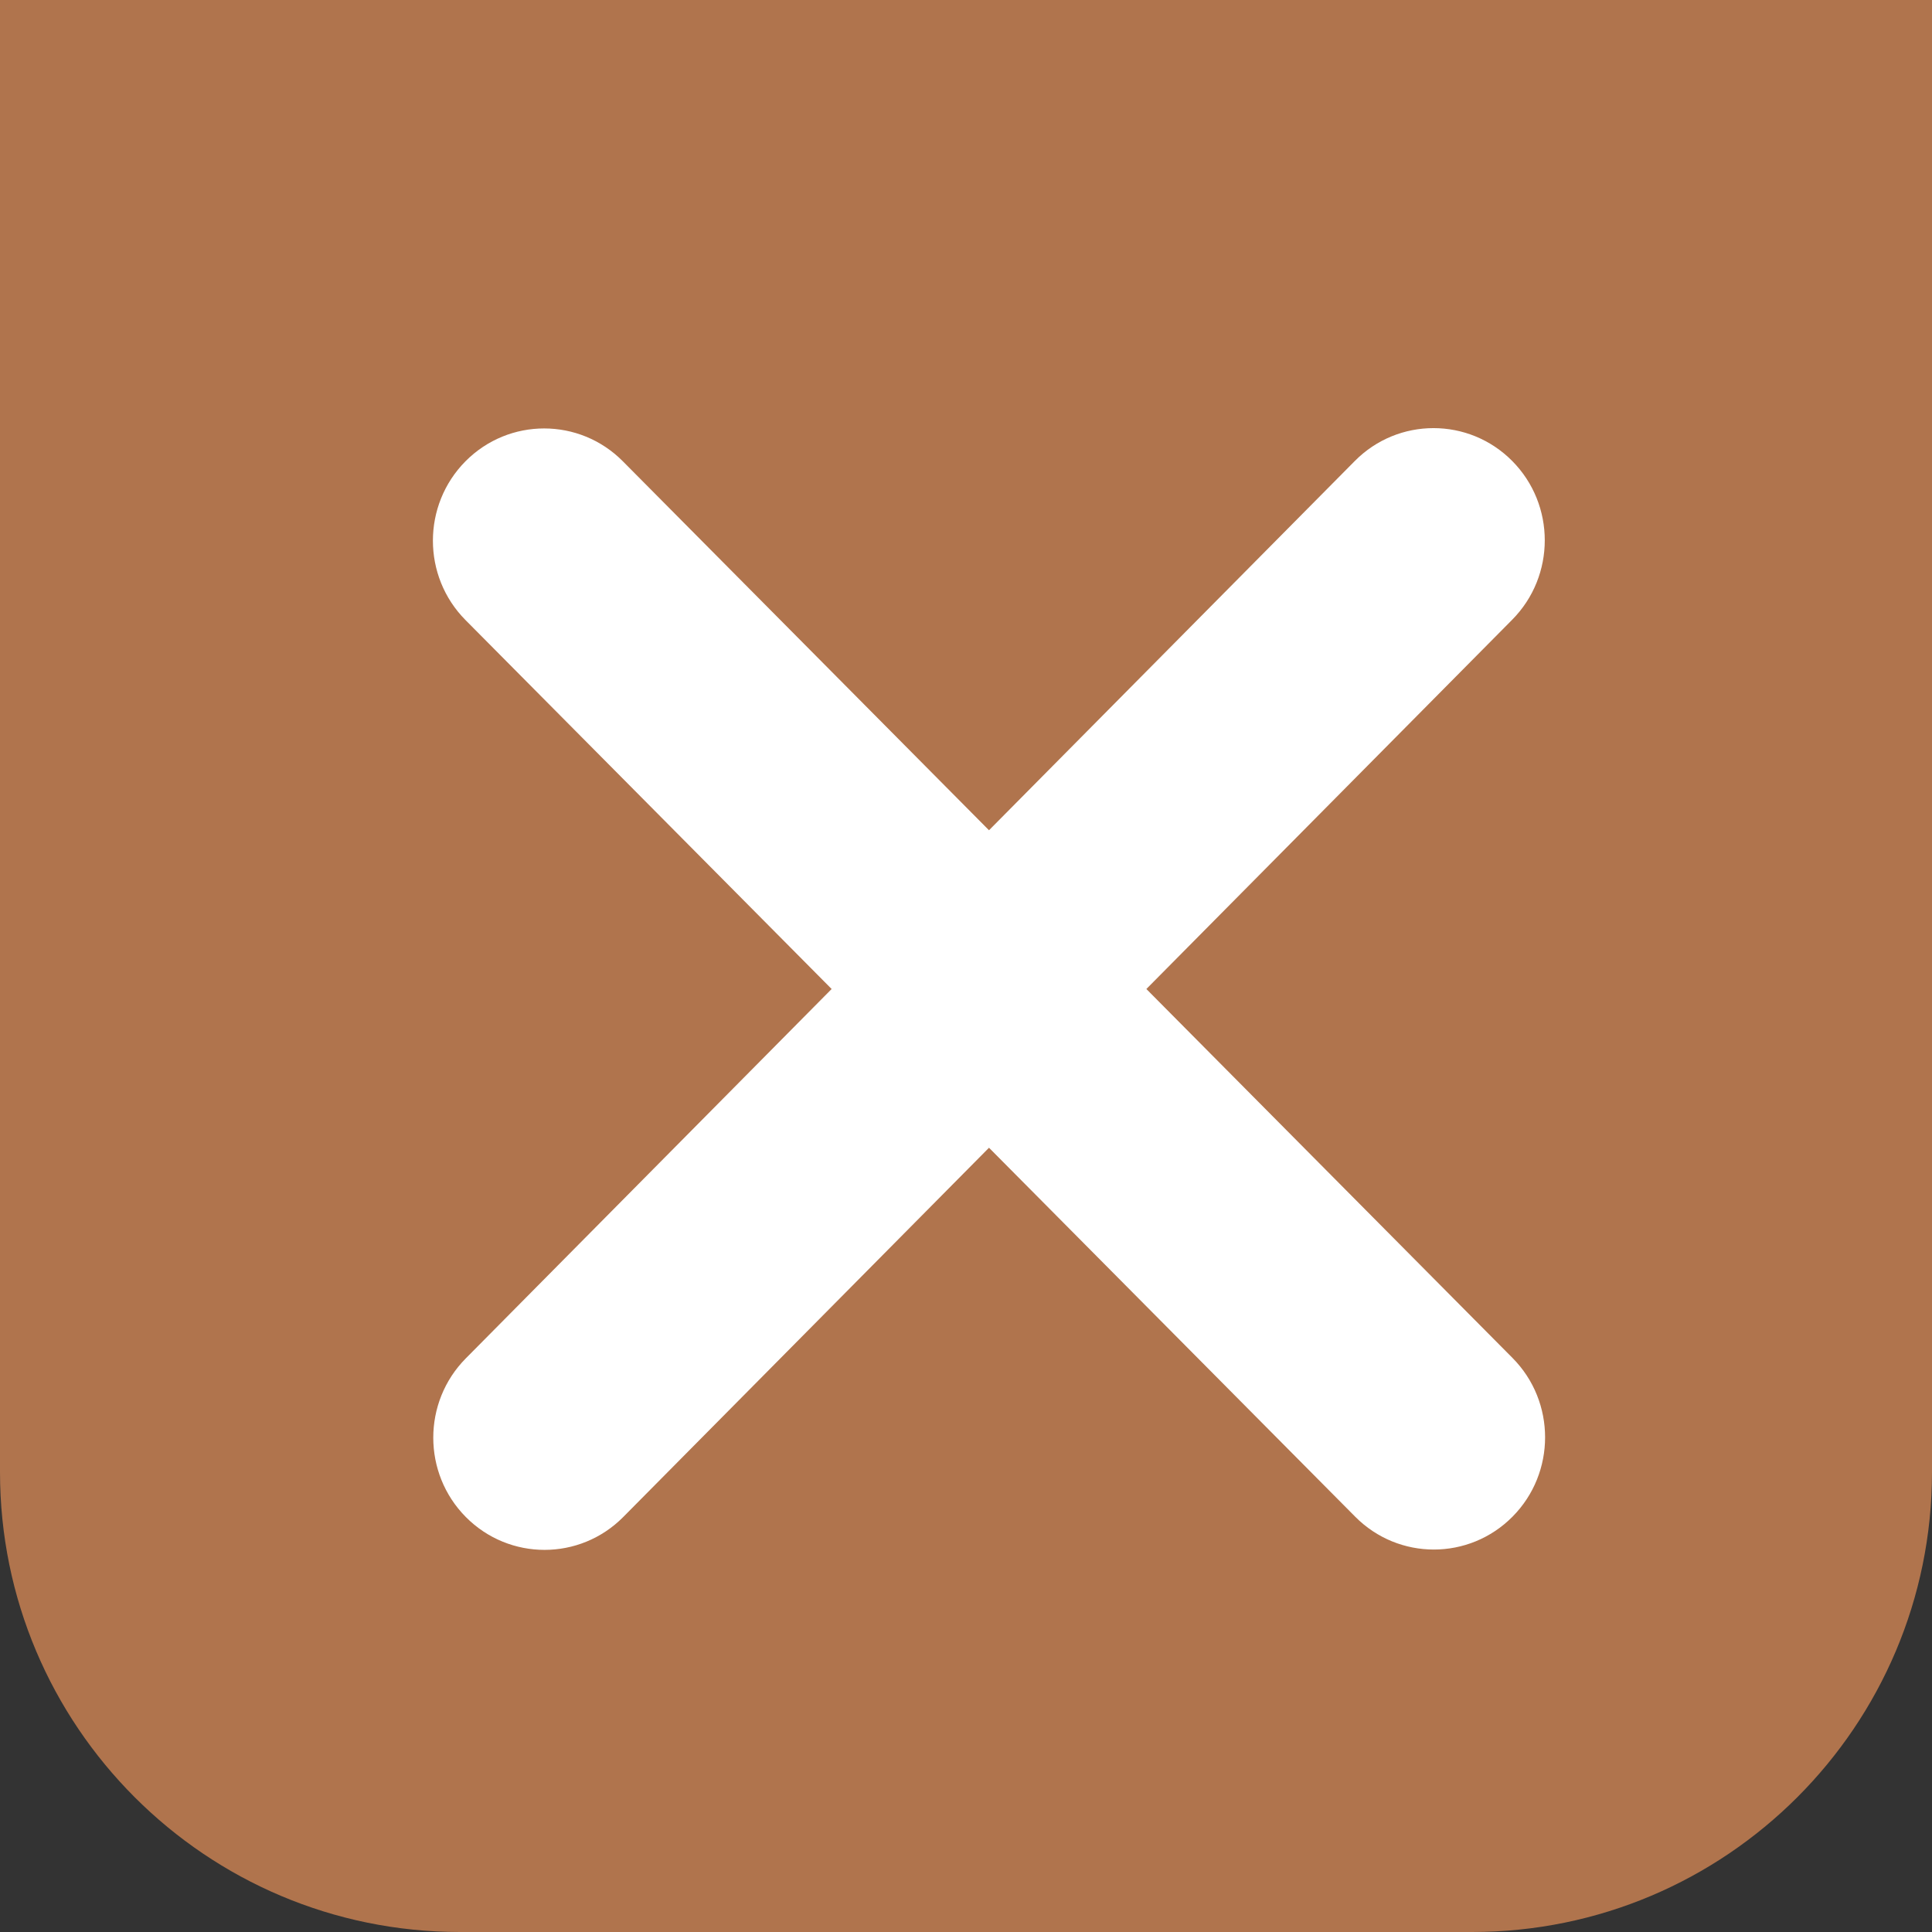 <svg width="42" height="42" viewBox="0 0 42 42" fill="none" xmlns="http://www.w3.org/2000/svg">
<rect x="0" y="0" width="42" height="42" fill="#333333" stroke="none"/>
<path d="M0 0H42V32C42 37.523 37.523 42 32 42H10C4.477 42 0 37.523 0 32V0Z" fill="#B0744D"/>
<path d="M32.874 13.472C33.818 12.519 33.818 10.973 32.874 10.021C31.93 9.069 30.396 9.069 29.453 10.021L21.5 18.049L13.54 10.028C12.596 9.076 11.063 9.076 10.119 10.028C9.175 10.981 9.175 12.527 10.119 13.479L18.079 21.5L10.127 29.529C9.183 30.481 9.183 32.027 10.127 32.979C11.071 33.931 12.604 33.931 13.548 32.979L21.5 24.951L29.46 32.971C30.404 33.924 31.937 33.924 32.881 32.971C33.825 32.019 33.825 30.473 32.881 29.521L24.921 21.5L32.874 13.472Z" fill="white"/>
</svg>
